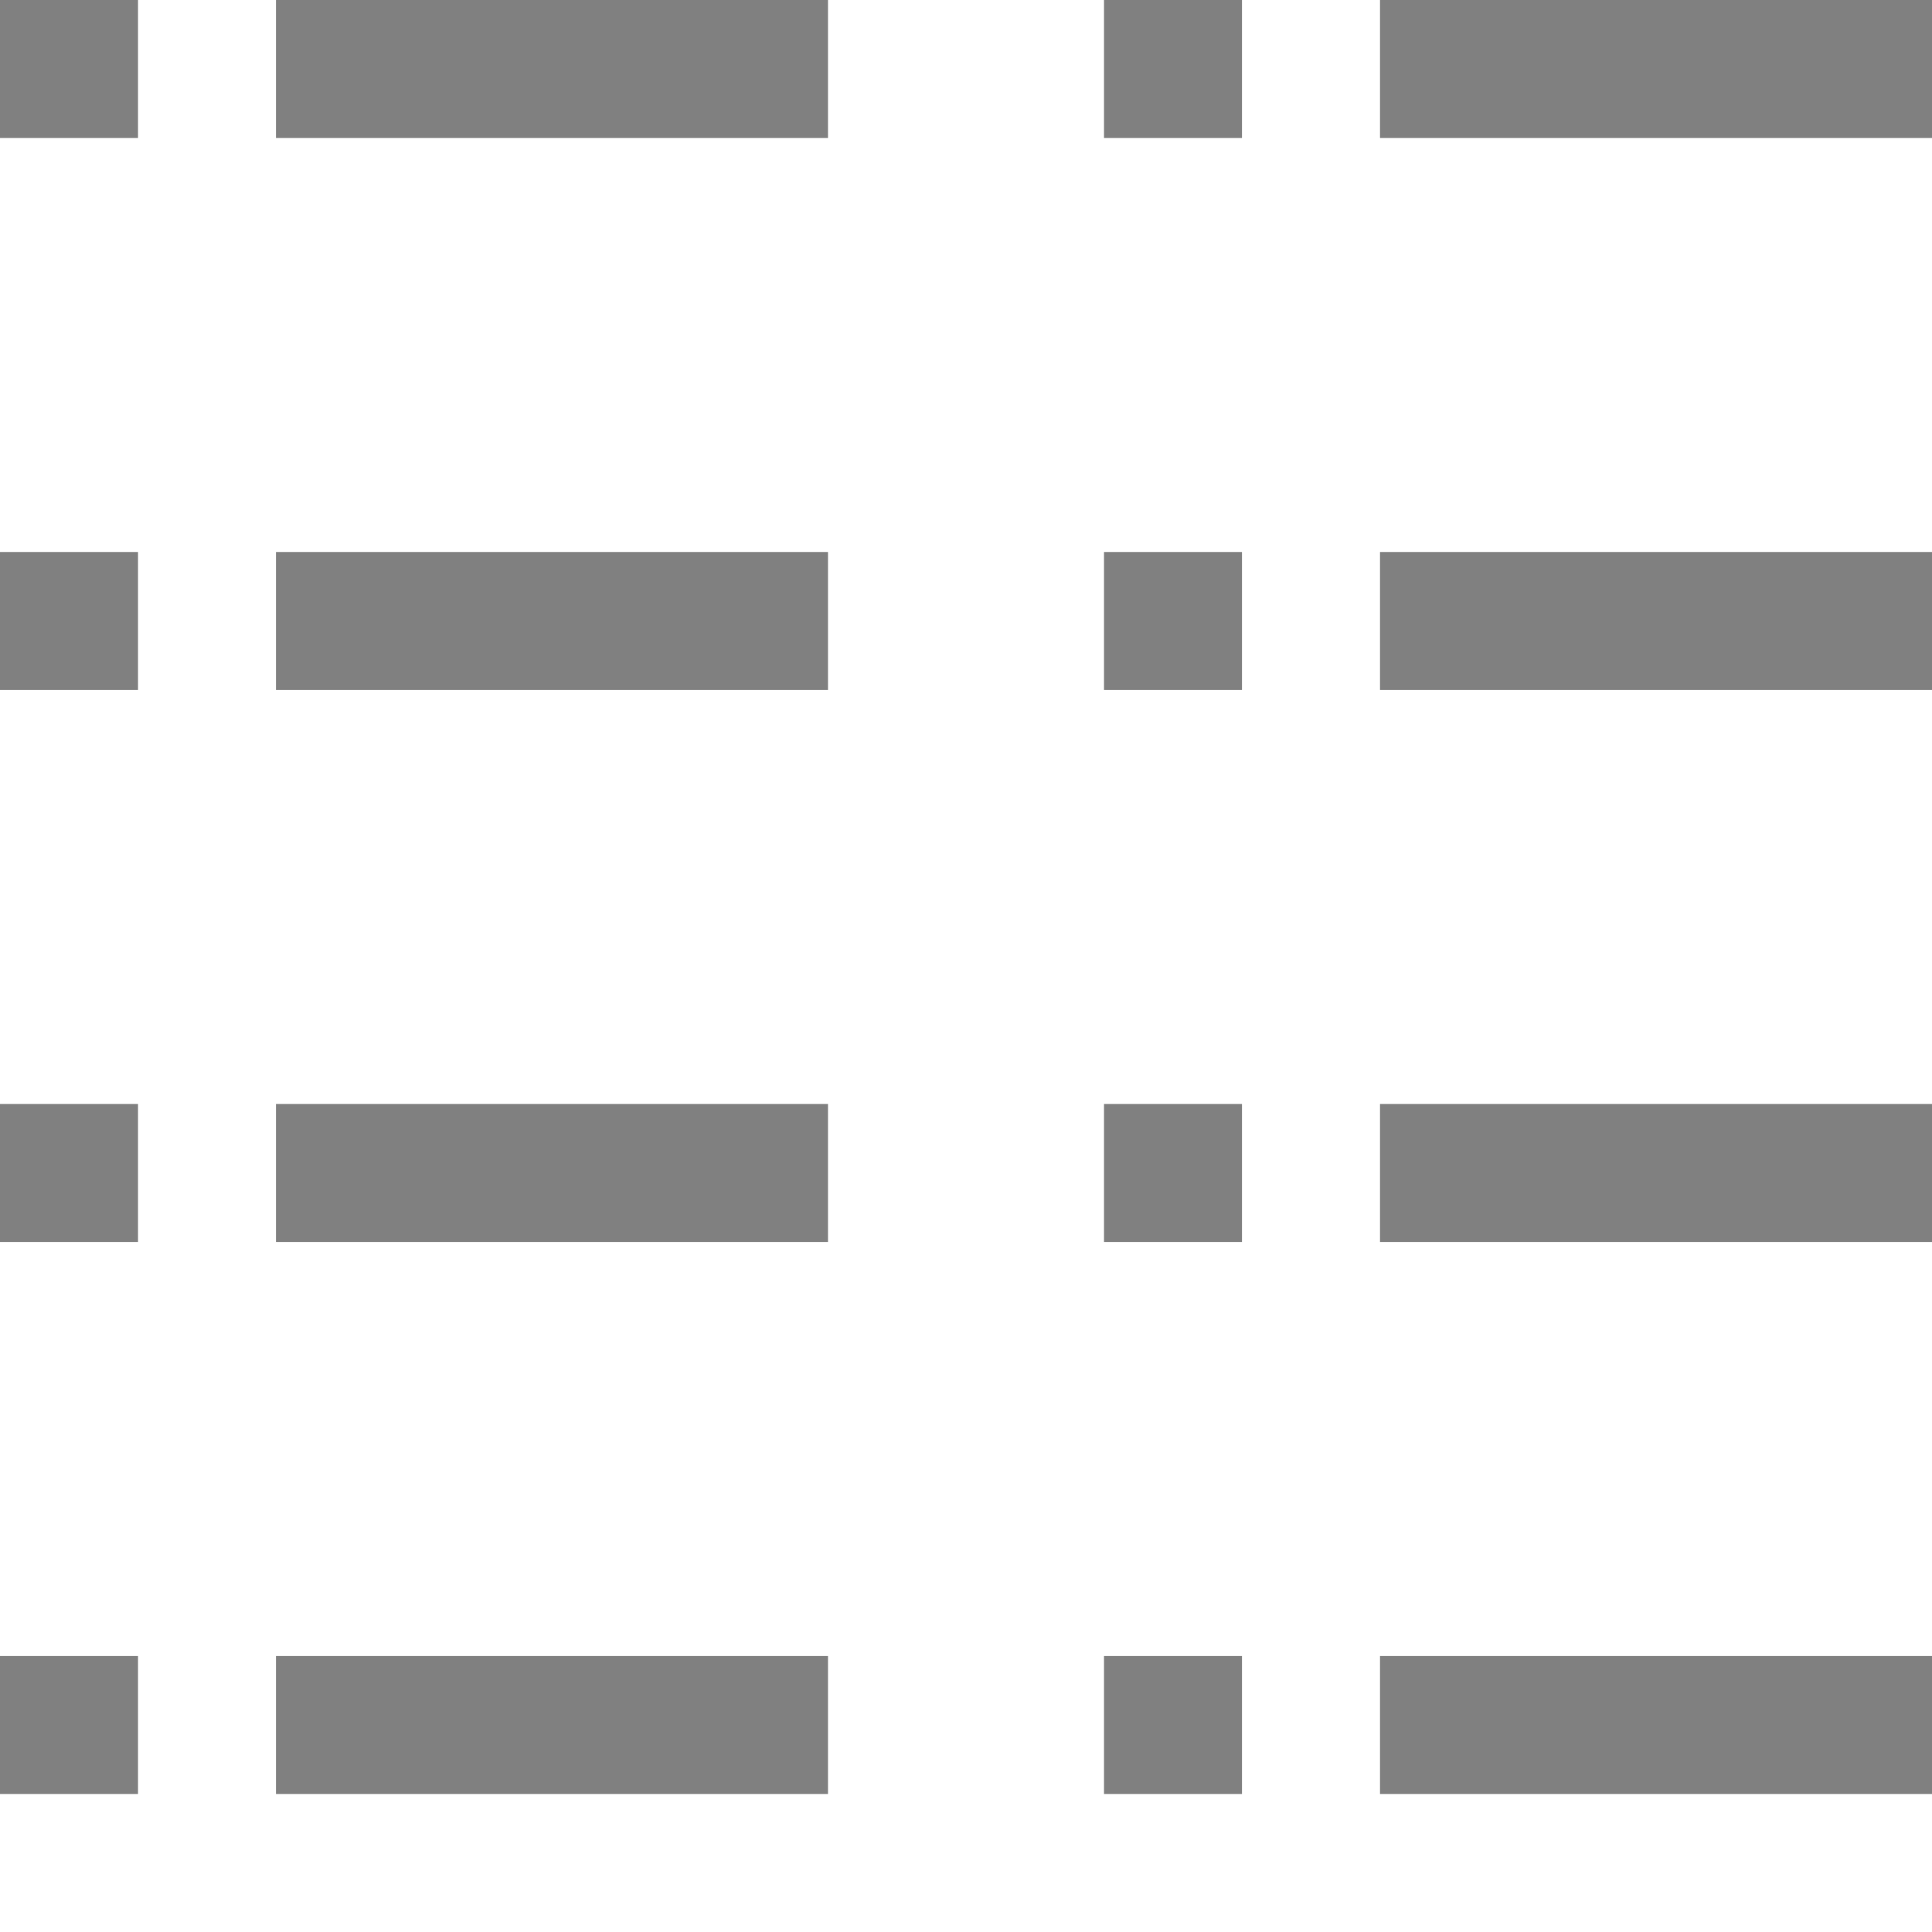 <?xml version="1.0" encoding="utf-8"?>
<!-- Generator: Adobe Illustrator 21.0.0, SVG Export Plug-In . SVG Version: 6.00 Build 0)  -->
<svg version="1.1" id="视图" xmlns="http://www.w3.org/2000/svg" xmlns:xlink="http://www.w3.org/1999/xlink" x="0px" y="0px"
	 viewBox="0 0 14 14" style="enable-background:new 0 0 14 14;" xml:space="preserve">
<style type="text/css">
	.st0{fill:#808080;}
</style>
<title>14</title>
<g id="_14">
	<rect x="2" class="st0" width="4" height="1"/>
	<rect class="st0" width="1" height="1"/>
	<rect x="10" class="st0" width="4" height="1"/>
	<rect x="8" class="st0" width="1" height="1"/>
	<rect x="2" y="4" class="st0" width="4" height="1"/>
	<rect y="4" class="st0" width="1" height="1"/>
	<rect x="10" y="4" class="st0" width="4" height="1"/>
	<rect x="8" y="4" class="st0" width="1" height="1"/>
	<rect x="2" y="8" class="st0" width="4" height="1"/>
	<rect y="8" class="st0" width="1" height="1"/>
	<rect x="10" y="8" class="st0" width="4" height="1"/>
	<rect x="8" y="8" class="st0" width="1" height="1"/>
	<rect x="2" y="12" class="st0" width="4" height="1"/>
	<rect y="12" class="st0" width="1" height="1"/>
	<rect x="10" y="12" class="st0" width="4" height="1"/>
	<rect x="8" y="12" class="st0" width="1" height="1"/>
</g>
</svg>
